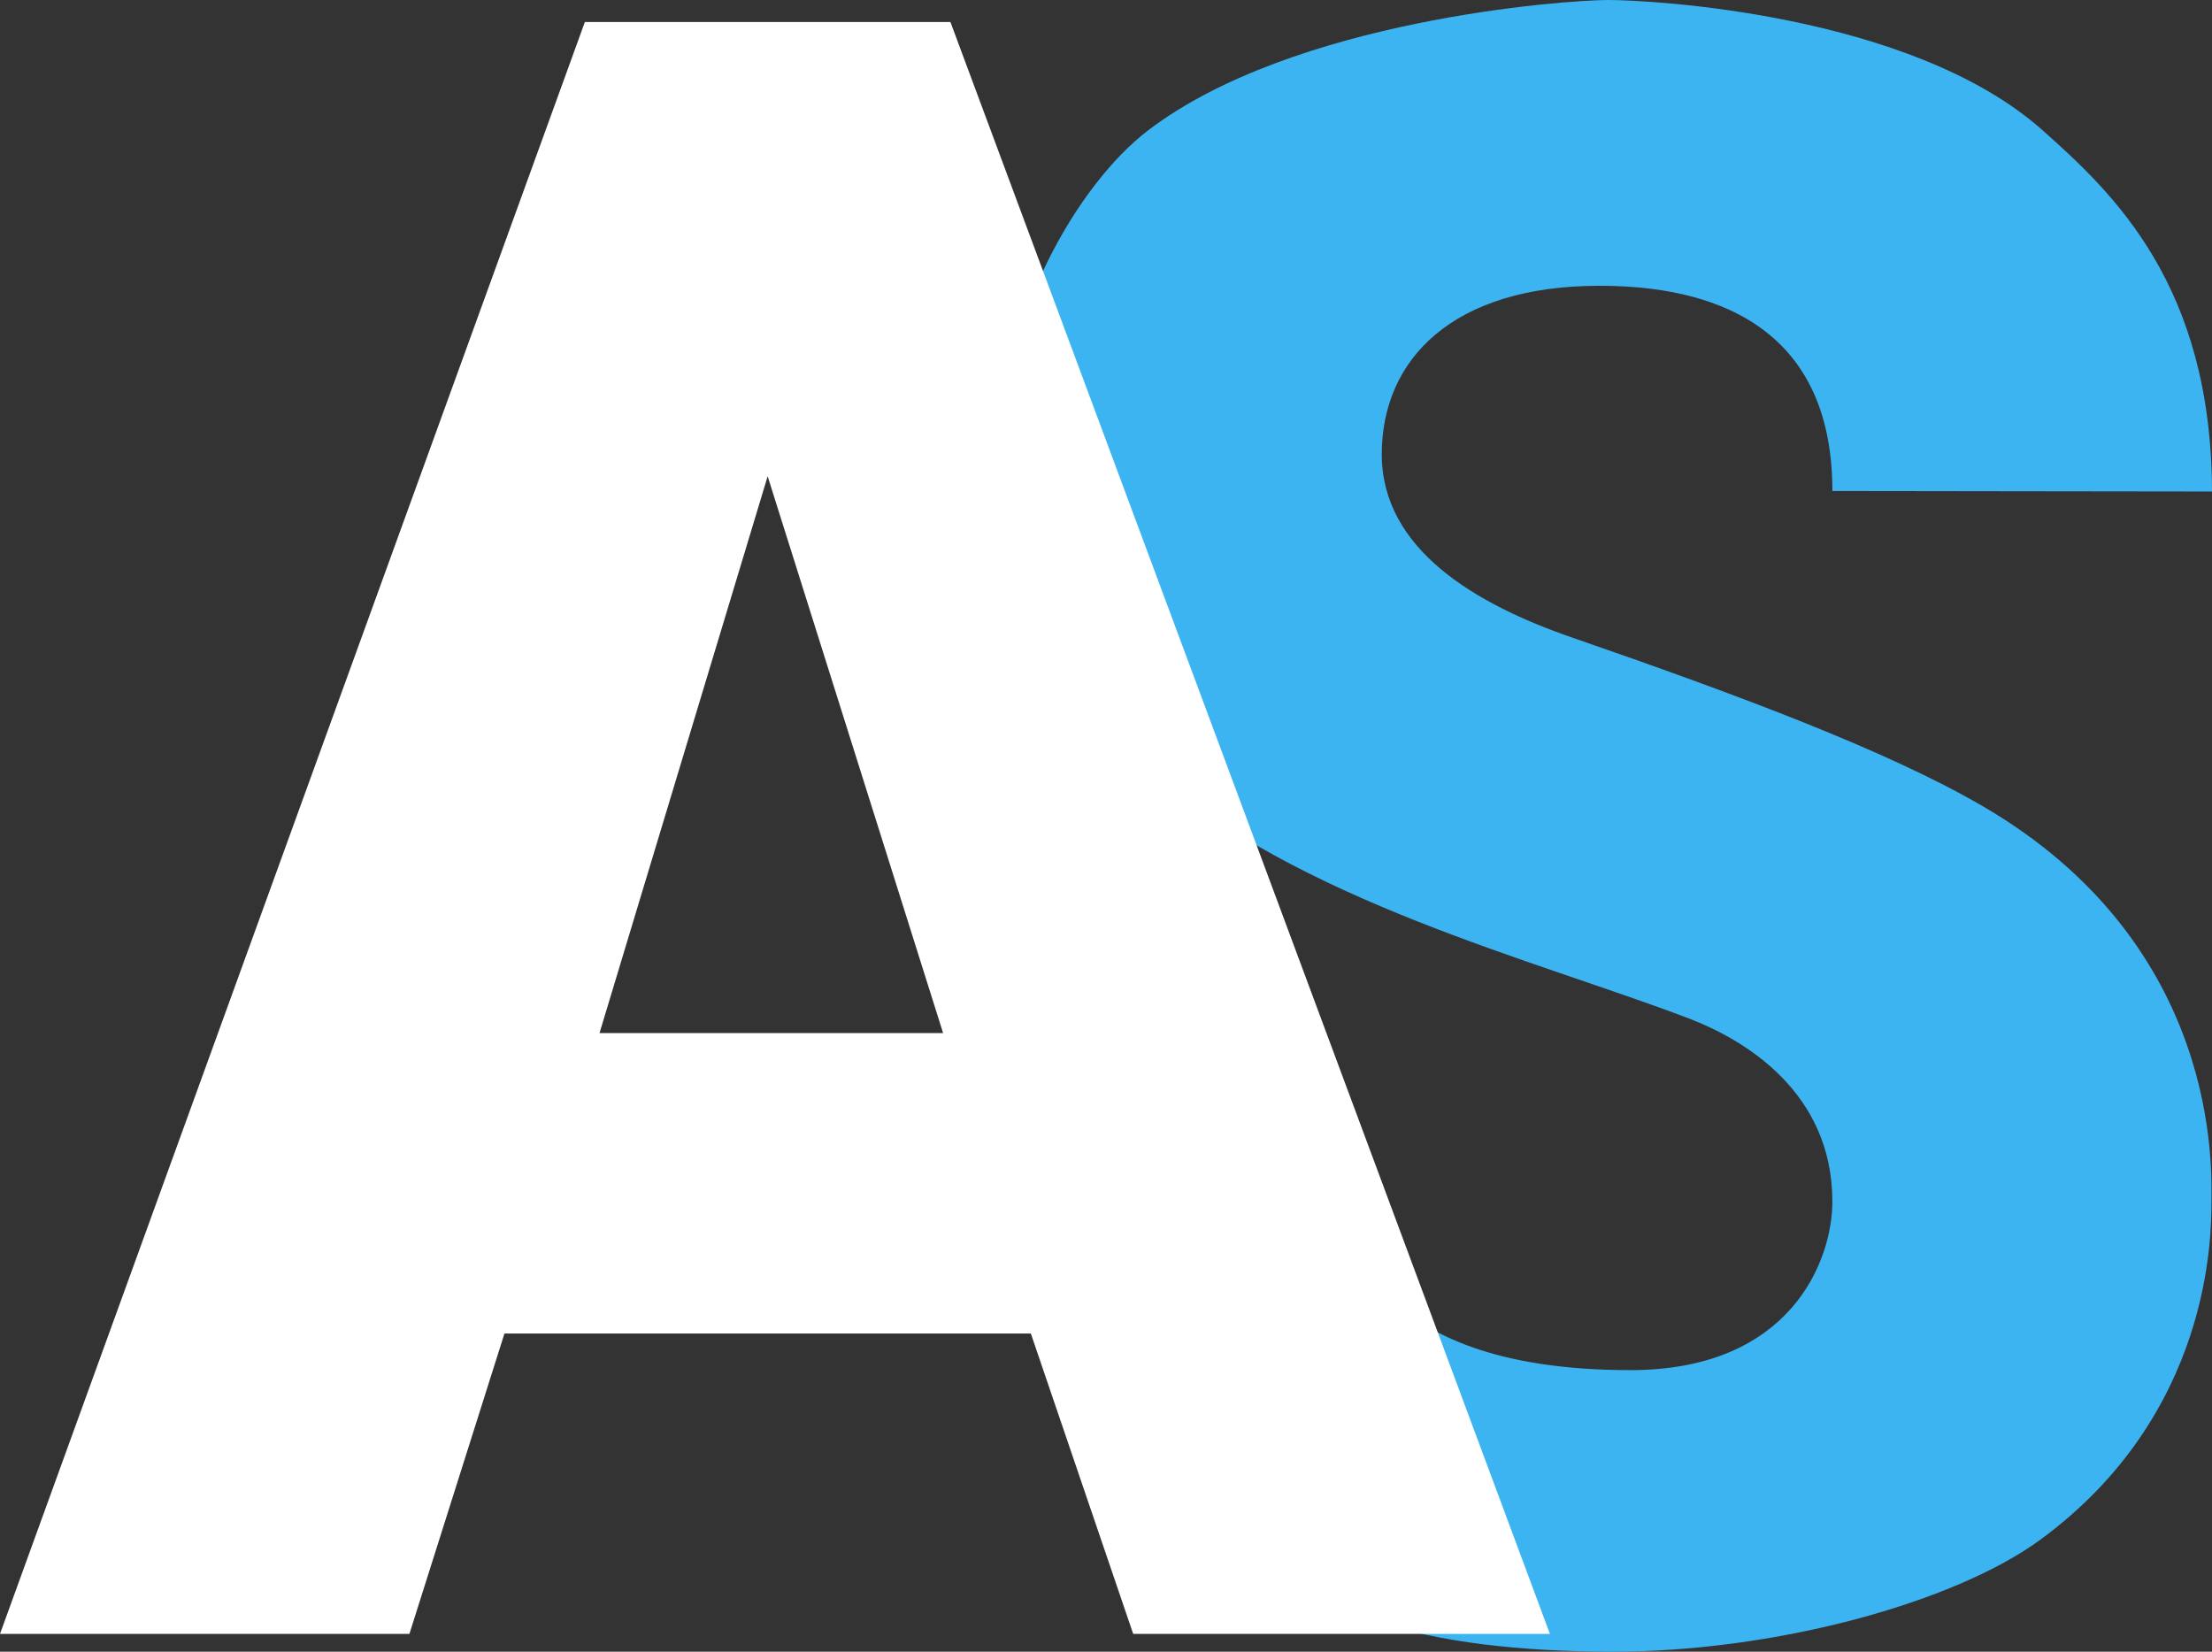 <svg xmlns="http://www.w3.org/2000/svg" width="150" height="112" viewBox="0 0 150 112">
  <rect x="0" y="0" width="150" height="112" fill="#333333" stroke="none"/>
  <g>
    <path fill="rgb(61,180,242)" fill-rule="evenodd" d="M138.484 8.81C129.553.887 111.846 0 109.069 0c-2.964 0-21.365 1.338-31.209 8.837-4.861 3.703-10.106 12.942-10.038 21.969.065 8.598 5.207 16.975 10.074 21.315 10.046 8.958 26.215 12.964 36.626 16.938 3.744 1.429 9.734 4.968 9.734 12.422 0 3.973-2.793 11.426-13.7 11.426-18.343 0-19.049-9.879-19.177-10.468-.383-1.769-7.652 9.984-6.603 18.914.992 8.446 12.87 10.591 24.287 10.646 11.226.054 23.474-3.319 29.307-7.602 11.59-8.51 11.59-20.623 11.59-22.916 0-2.026.754-17.39-15.578-26.857-6.458-3.744-16.524-7.506-27.792-11.399-6.491-2.243-12.89-5.962-12.89-12.42s4.835-11.427 14.751-11.427c5.837 0 15.806 1.49 15.806 13.916 3.075 0 21.003.034 25.743.034-.04-13.949-6.635-20.188-11.516-24.517z"/>
    <path fill="rgb(255,255,255)" fill-rule="evenodd" d="M27.763 110.792H0L39.661 1.493H64.45l40.653 109.3H76.844l-6.941-20.37h-35.695l-6.445 20.37zm36.191-40.739H40.653l11.403-37.758 11.898 37.758z"/>
  </g>
</svg>
